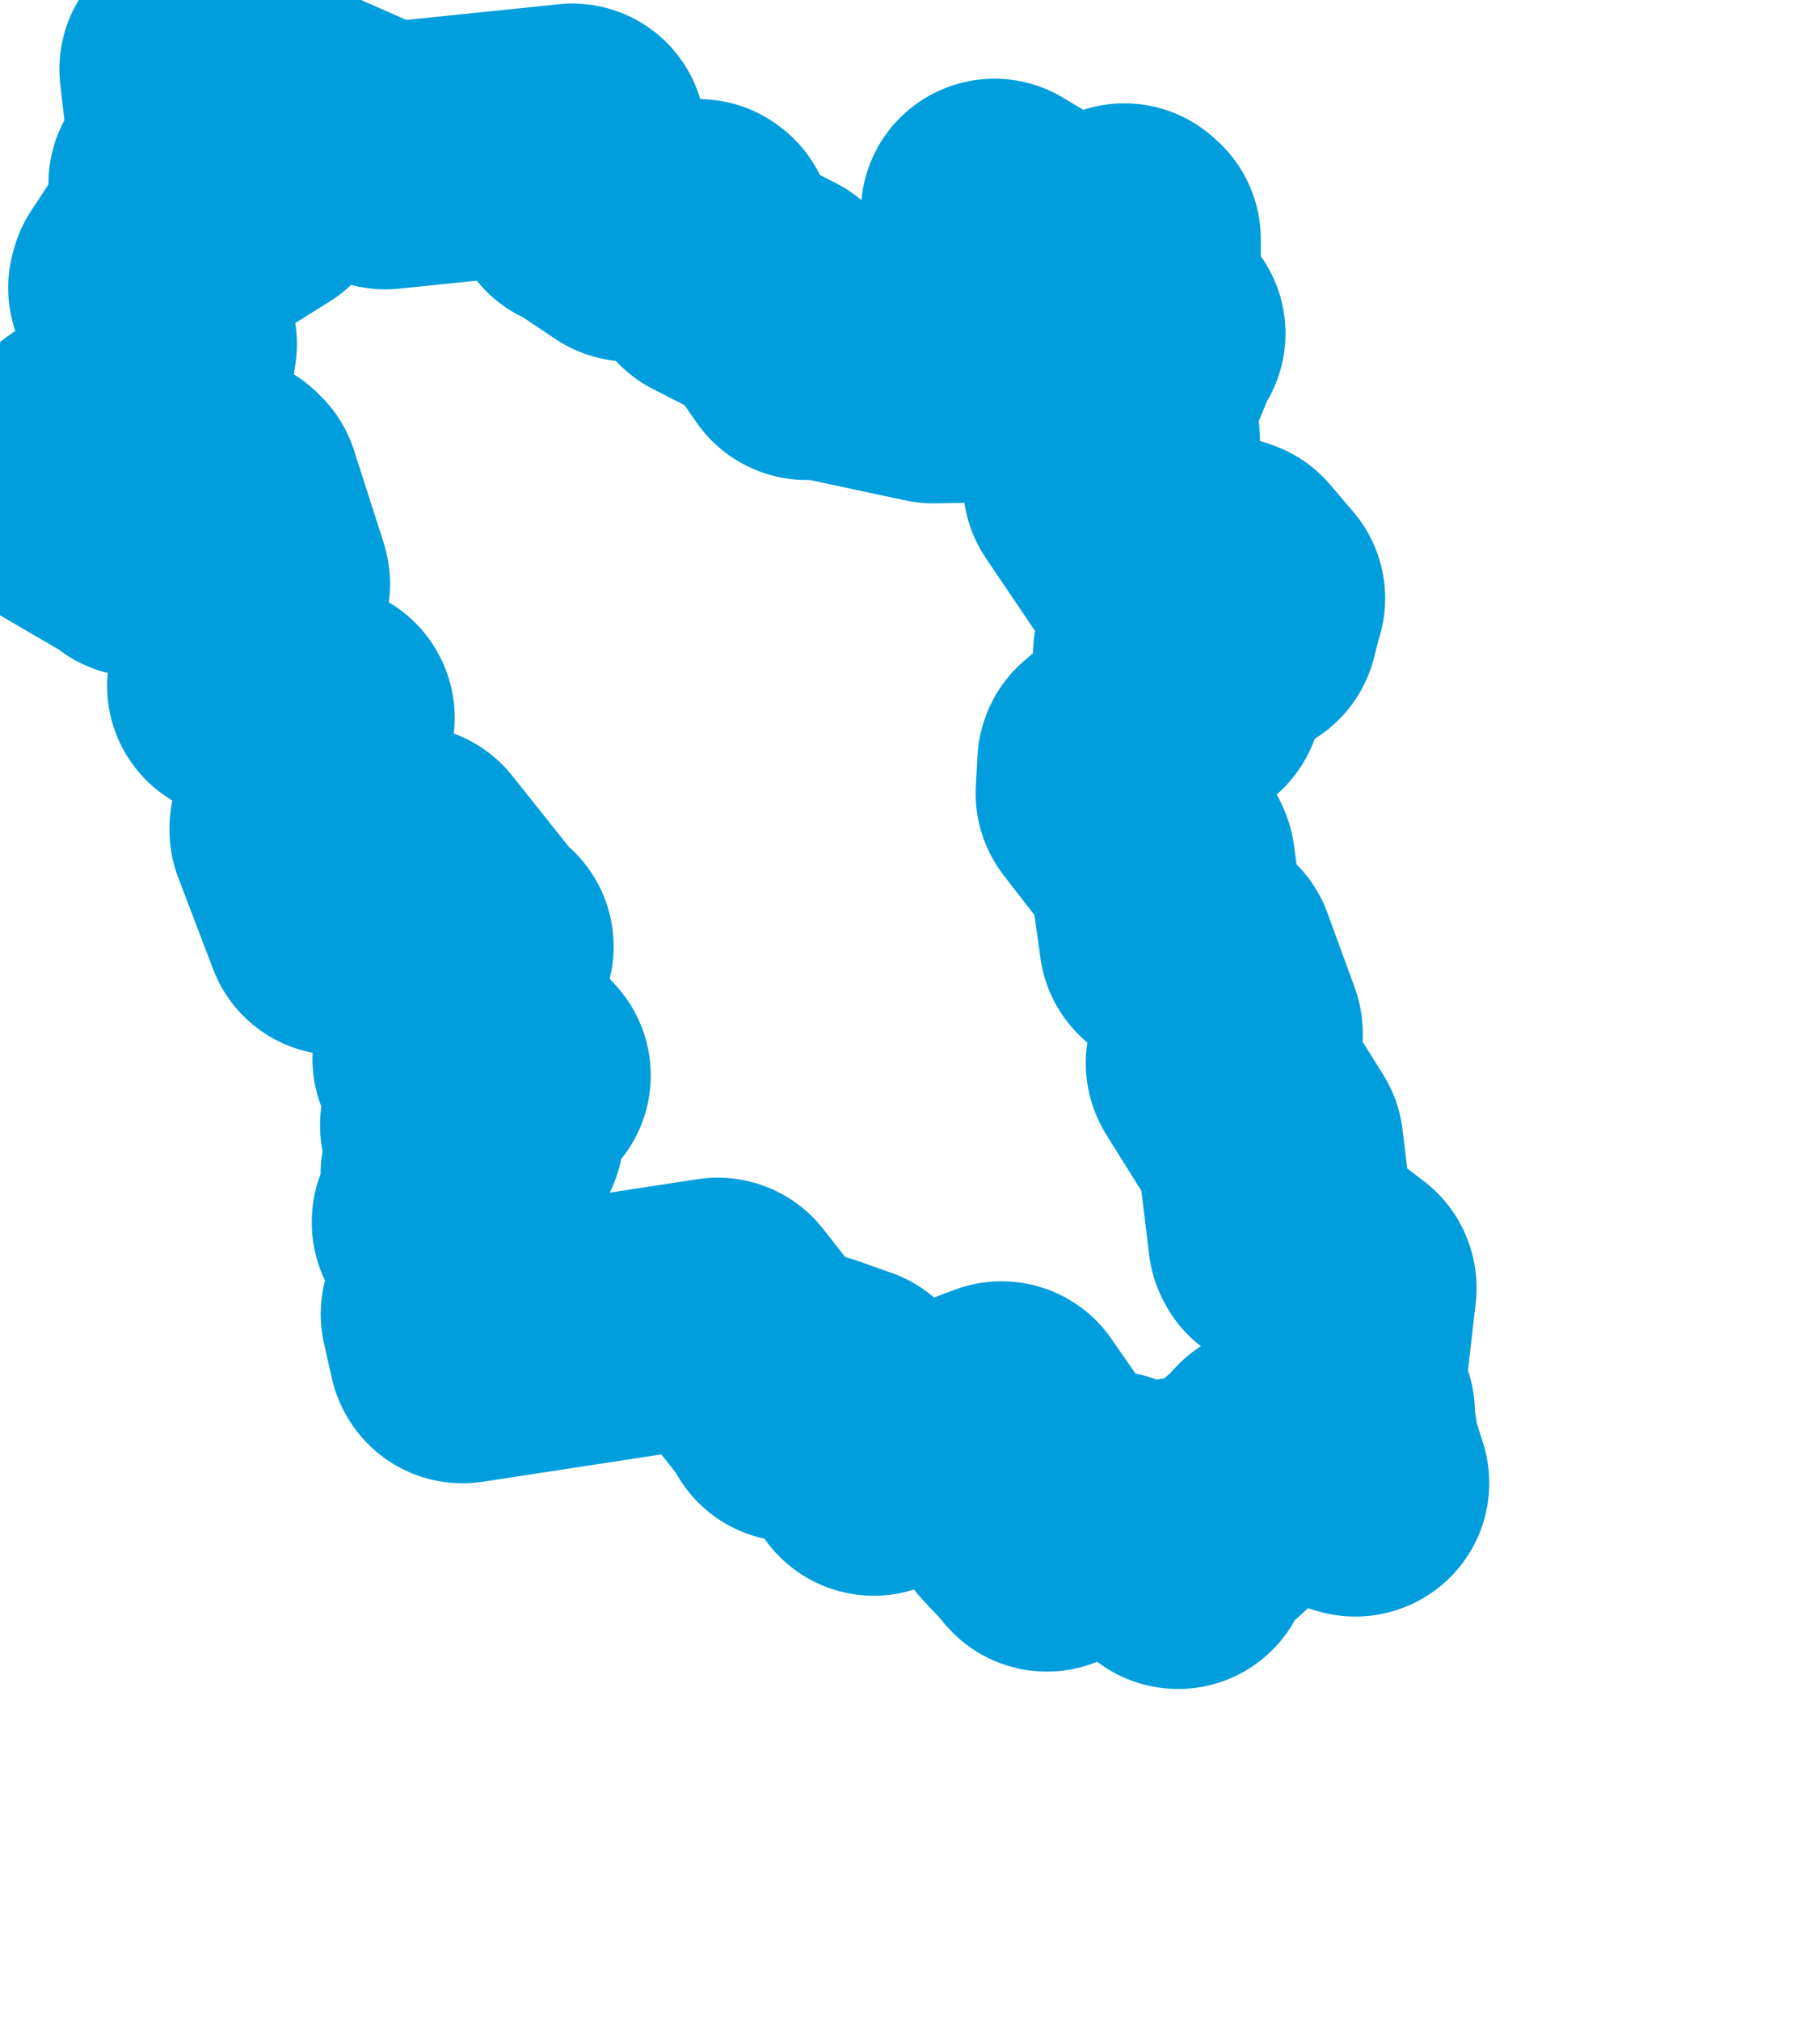 <svg viewBox="0 0 34.132 37.881" width="34.132" height="37.881" xmlns="http://www.w3.org/2000/svg">
  <title>Moravskoslezský kraj</title>
  <desc>Geojson of Moravskoslezský kraj</desc>
  <!-- Generated from maps/2-geojsons/world/europe/czechia/moravskoslezsky-kraj/okres-karvina/okres-karvina.geojson -->
  <polygon points="1.297,9.402 2.596,10.16 2.618,10.195 2.834,9.509 2.833,9.498 3.525,9.3 3.597,9.342 3.687,8.891 3.721,8.831 4.199,9.15 4.258,9.208 4.81,10.928 4.815,10.95 4.523,12.851 4.509,12.864 6.02,13.448 6.028,13.463 5.68,15.518 5.679,15.571 6.331,17.283 6.334,17.29 6.864,17.303 6.894,17.286 7.013,16.331 6.995,16.329 7.642,16.111 7.649,16.105 8.957,17.747 9.008,17.752 8.102,18.37 8.099,18.382 8.434,18.972 8.504,19.021 8.369,19.826 8.36,19.86 9.194,19.714 9.222,19.71 9.672,20.132 9.704,20.17 9.182,20.546 9.13,20.56 9.202,21.236 9.196,21.255 8.528,21.101 8.502,21.104 8.784,21.749 8.792,21.801 8.512,22.024 8.519,22.049 8.87,22.507 8.885,22.52 8.348,22.911 8.347,22.931 8.945,22.728 8.955,22.722 9.008,23.189 9.009,23.196 8.555,24.624 8.515,24.645 8.662,25.3 8.674,25.32 13.46,24.588 13.468,24.59 14.869,26.37 14.864,26.415 15.257,26.021 15.256,26.007 15.876,26.228 15.884,26.229 16.377,27.404 16.387,27.429 18.779,26.532 18.786,26.532 19.303,27.277 19.307,27.285 19.135,28.288 19.132,28.299 19.57,28.767 19.633,28.852 20.769,28.225 20.812,28.215 22.087,29.176 22.095,29.178 22.158,28.387 22.155,28.332 22.548,28.457 22.65,28.495 23.882,27.37 23.876,27.35 25.416,27.82 25.429,27.816 25.192,27.069 25.213,26.992 24.92,26.927 24.896,26.926 25.158,26.521 25.161,26.504 24.971,26.104 24.97,26.088 25.191,24.156 25.187,24.142 24.051,23.272 24.034,23.239 23.823,21.504 23.821,21.482 22.872,19.965 22.862,19.942 23.058,19.404 23.056,19.376 22.556,18.007 22.546,17.979 22.011,17.651 21.989,17.628 21.787,16.179 21.774,16.147 20.802,14.89 20.797,14.881 20.827,14.313 20.833,14.294 22.298,13.019 22.304,13.01 21.888,12.292 21.873,12.272 23.275,11.751 23.342,11.729 23.46,11.276 23.477,11.222 23.04,10.709 22.995,10.691 21.625,10.636 21.62,10.636 20.659,9.216 20.56,9.068 21.106,8.302 21.129,8.246 20.964,7.848 20.938,7.824 21.544,6.34 21.608,6.255 21.179,6.017 21.145,6.002 21.145,4.49 21.087,4.438 20.199,4.85 20.125,4.86 18.65,3.976 18.645,3.978 18.853,4.274 18.911,4.345 18.699,5.472 18.682,5.521 19.202,5.848 19.206,5.848 18.311,6.868 18.281,6.928 17.509,6.941 17.501,6.94 15.645,6.544 15.638,6.542 15.46,6.171 15.452,6.167 15.126,6.503 15.117,6.499 14.543,5.668 14.54,5.662 13.383,5.07 13.376,5.063 13.129,4.378 13.103,4.359 11.83,4.286 11.806,4.28 10.919,3.687 10.89,3.698 10.756,2.734 10.735,2.567 7.231,2.927 7.205,2.923 3.661,1.36 3.614,1.297 3.734,2.338 3.753,2.362 4.582,2.331 4.594,2.335 4.973,2.872 4.976,2.881 4.181,3.238 4.188,3.251 4.859,3.516 4.857,3.536 4.149,3.979 4.134,3.981 3.419,3.429 3.409,3.441 3.44,4.117 3.412,4.202 2.674,5.325 2.653,5.399 3.068,6.451 3.052,6.562 2.554,7.641 2.508,7.706 1.58,8.353 1.53,8.423 1.297,9.402" stroke="#009edd" fill="none" stroke-width="5px" vector-effect="non-scaling-stroke" stroke-linejoin="round"></polygon>
</svg>